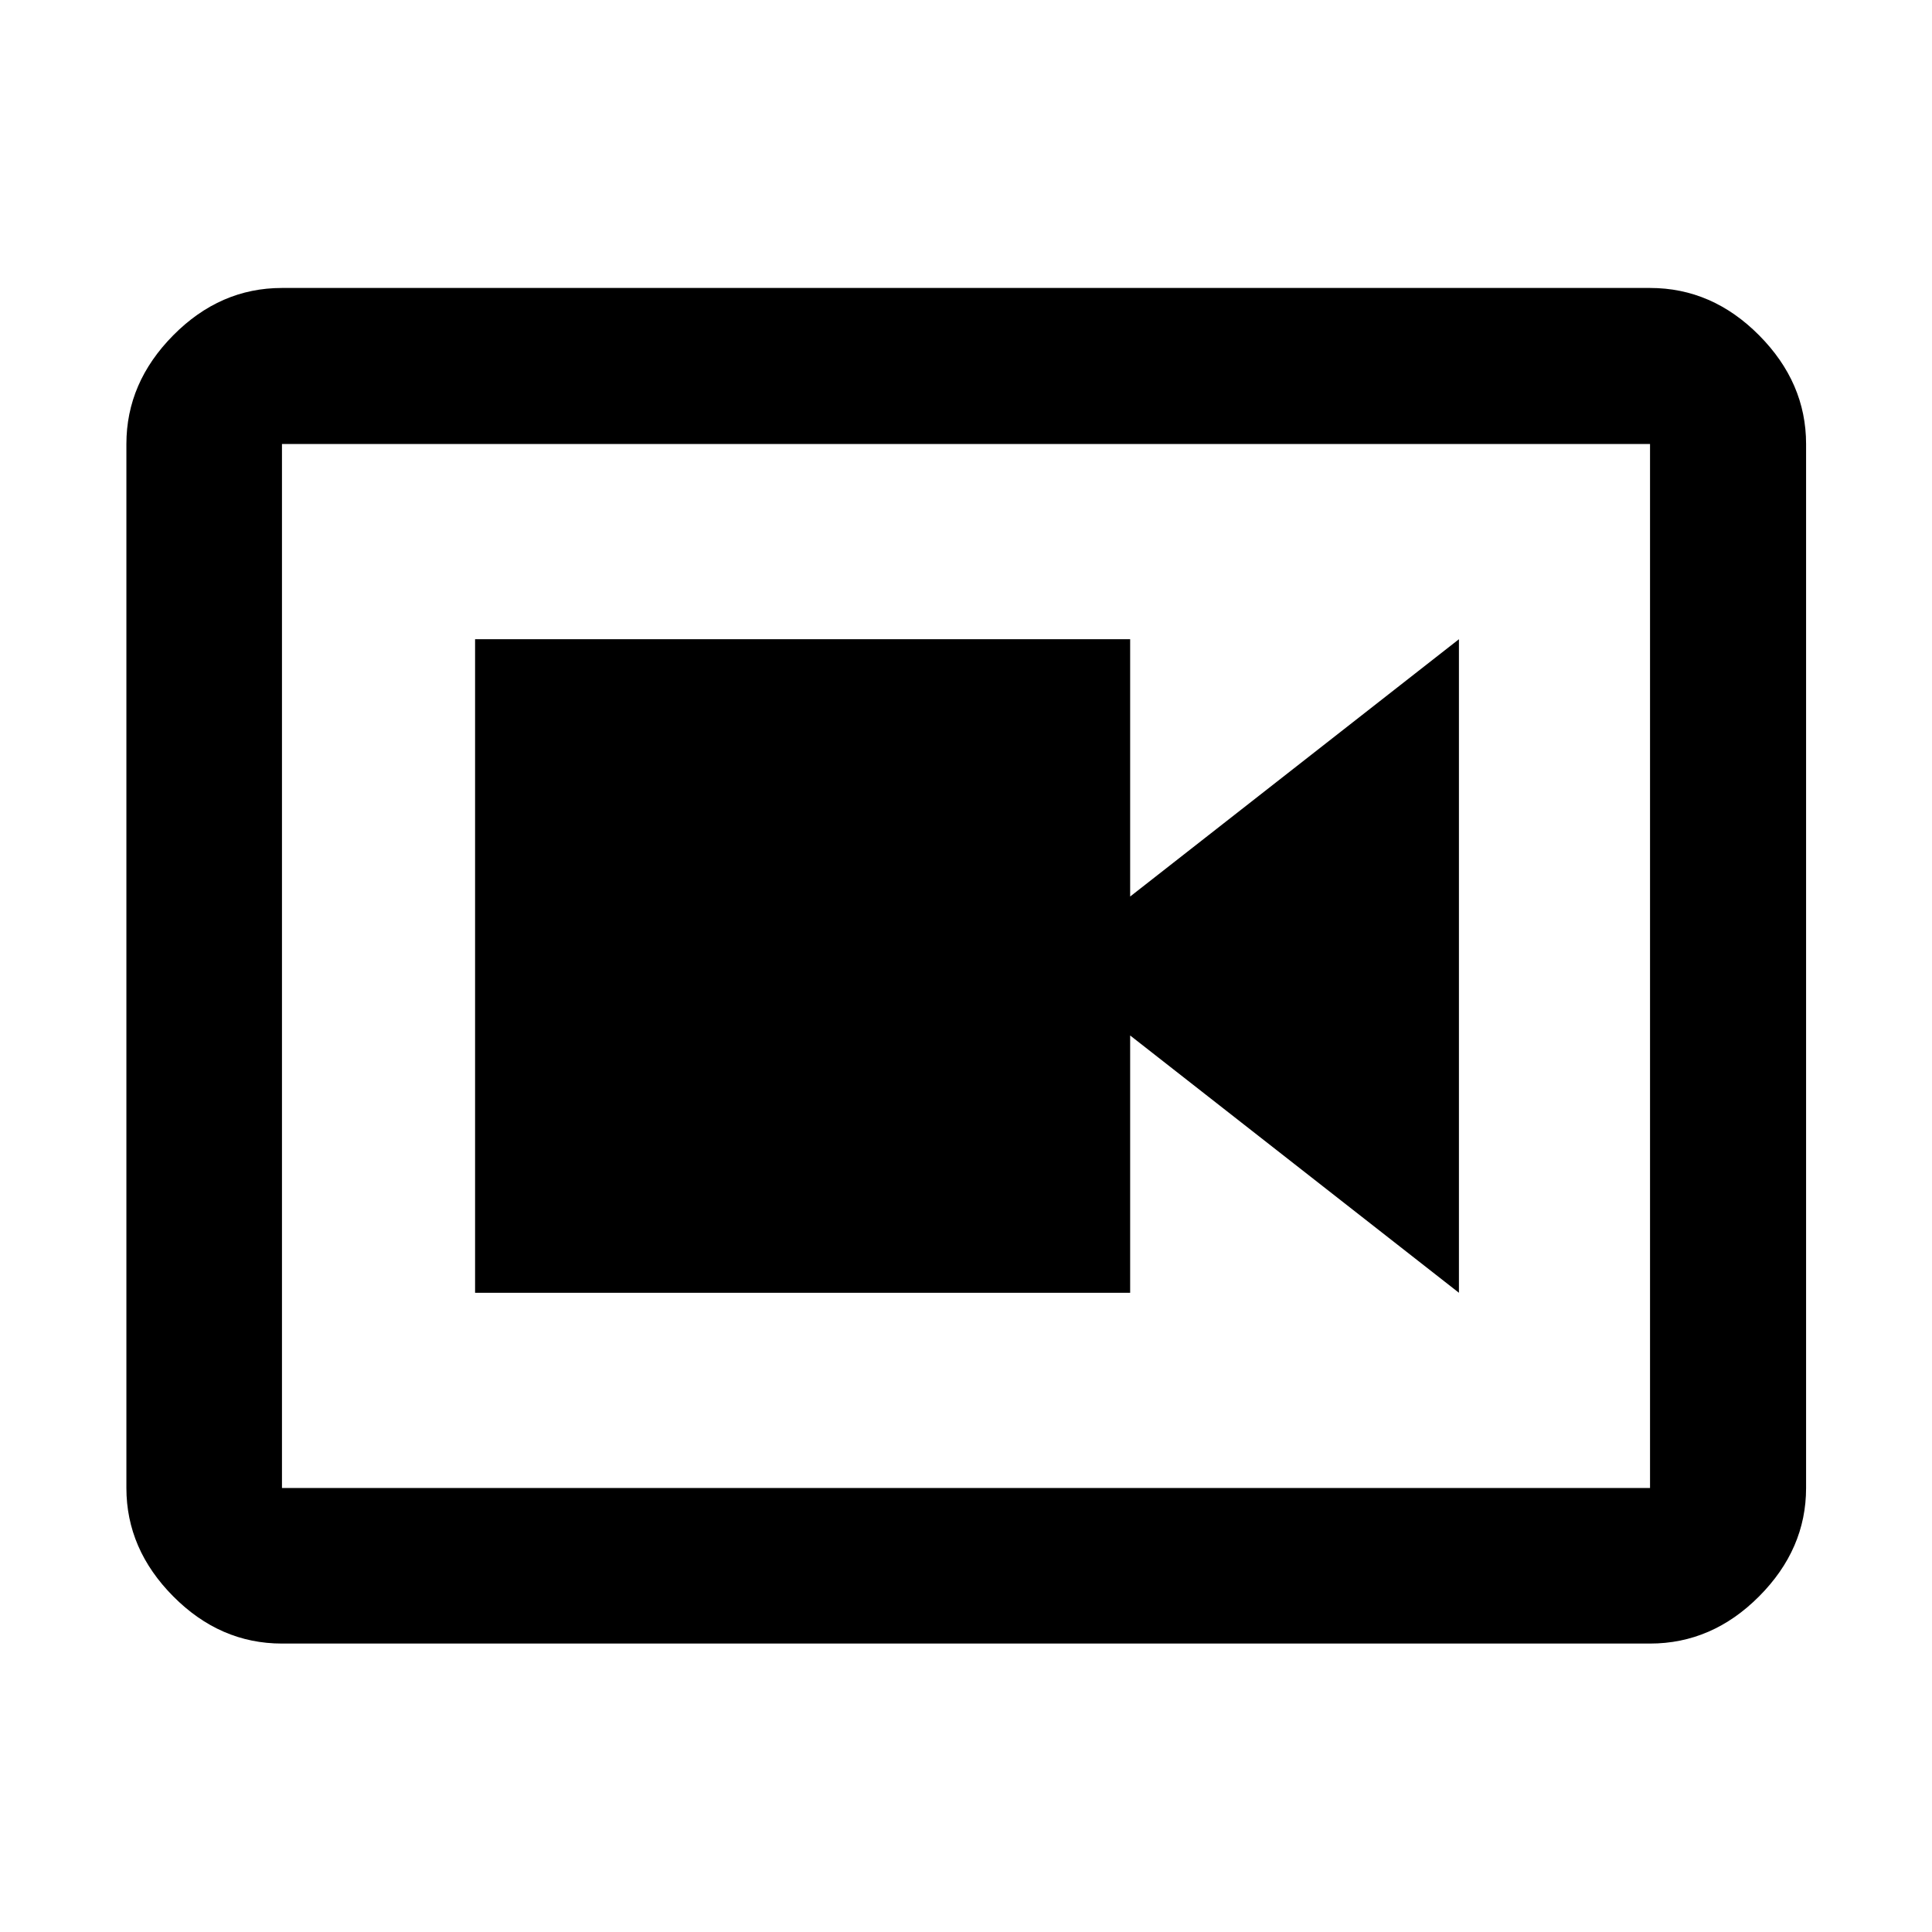 <svg xmlns="http://www.w3.org/2000/svg" height="48" viewBox="0 -960 960 960" width="48"><path d="M236.065-317.63h325.5v-127.848l163.37 127.848v-324.74l-163.37 127.848V-642.37h-325.5v324.74Zm-95.956 174.304q-30.746 0-54.025-23.447-23.28-23.447-23.28-53.857v-518.74q0-30.509 23.28-54.026 23.279-23.517 54.025-23.517h679.782q30.845 0 54.194 23.517 23.35 23.517 23.35 54.026v518.74q0 30.41-23.35 53.857-23.349 23.447-54.194 23.447H140.109Zm0-77.304h679.782v-518.74H140.109v518.74Zm0-518.74v518.74-518.74Z"/></svg>
